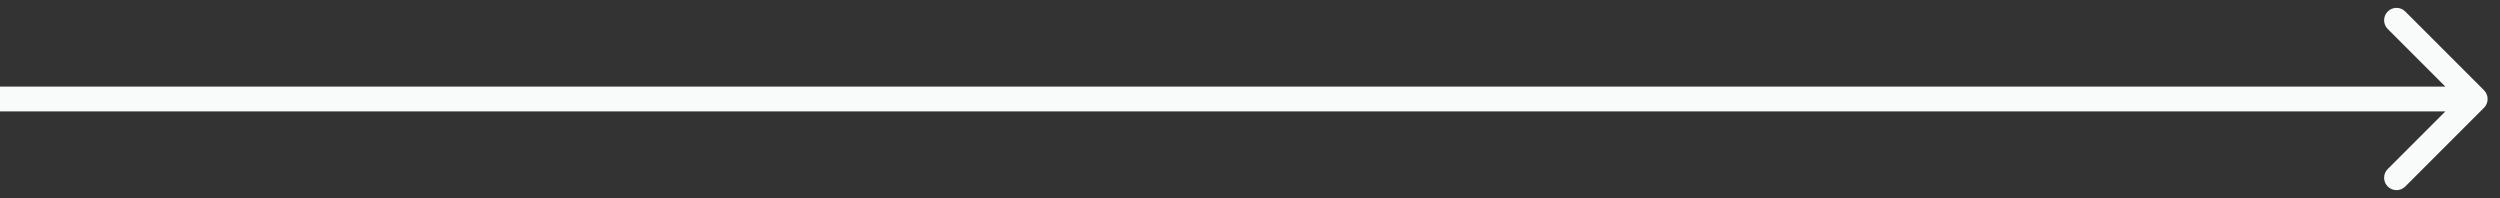 <svg width="101" height="8" viewBox="0 0 101 8" fill="none" xmlns="http://www.w3.org/2000/svg" class="arrowbutton">
<rect x="0" y="0" width="101" height="8" fill="#333333" stroke="none"/>
<path d="M100.354 4.354C100.549 4.158 100.549 3.842 100.354 3.646L97.172 0.464C96.976 0.269 96.66 0.269 96.465 0.464C96.269 0.66 96.269 0.976 96.465 1.172L99.293 4L96.465 6.828C96.269 7.024 96.269 7.34 96.465 7.536C96.66 7.731 96.976 7.731 97.172 7.536L100.354 4.354ZM0 4.5H100V3.5H0V4.5Z" fill="#F9FAFA"/>
</svg>
